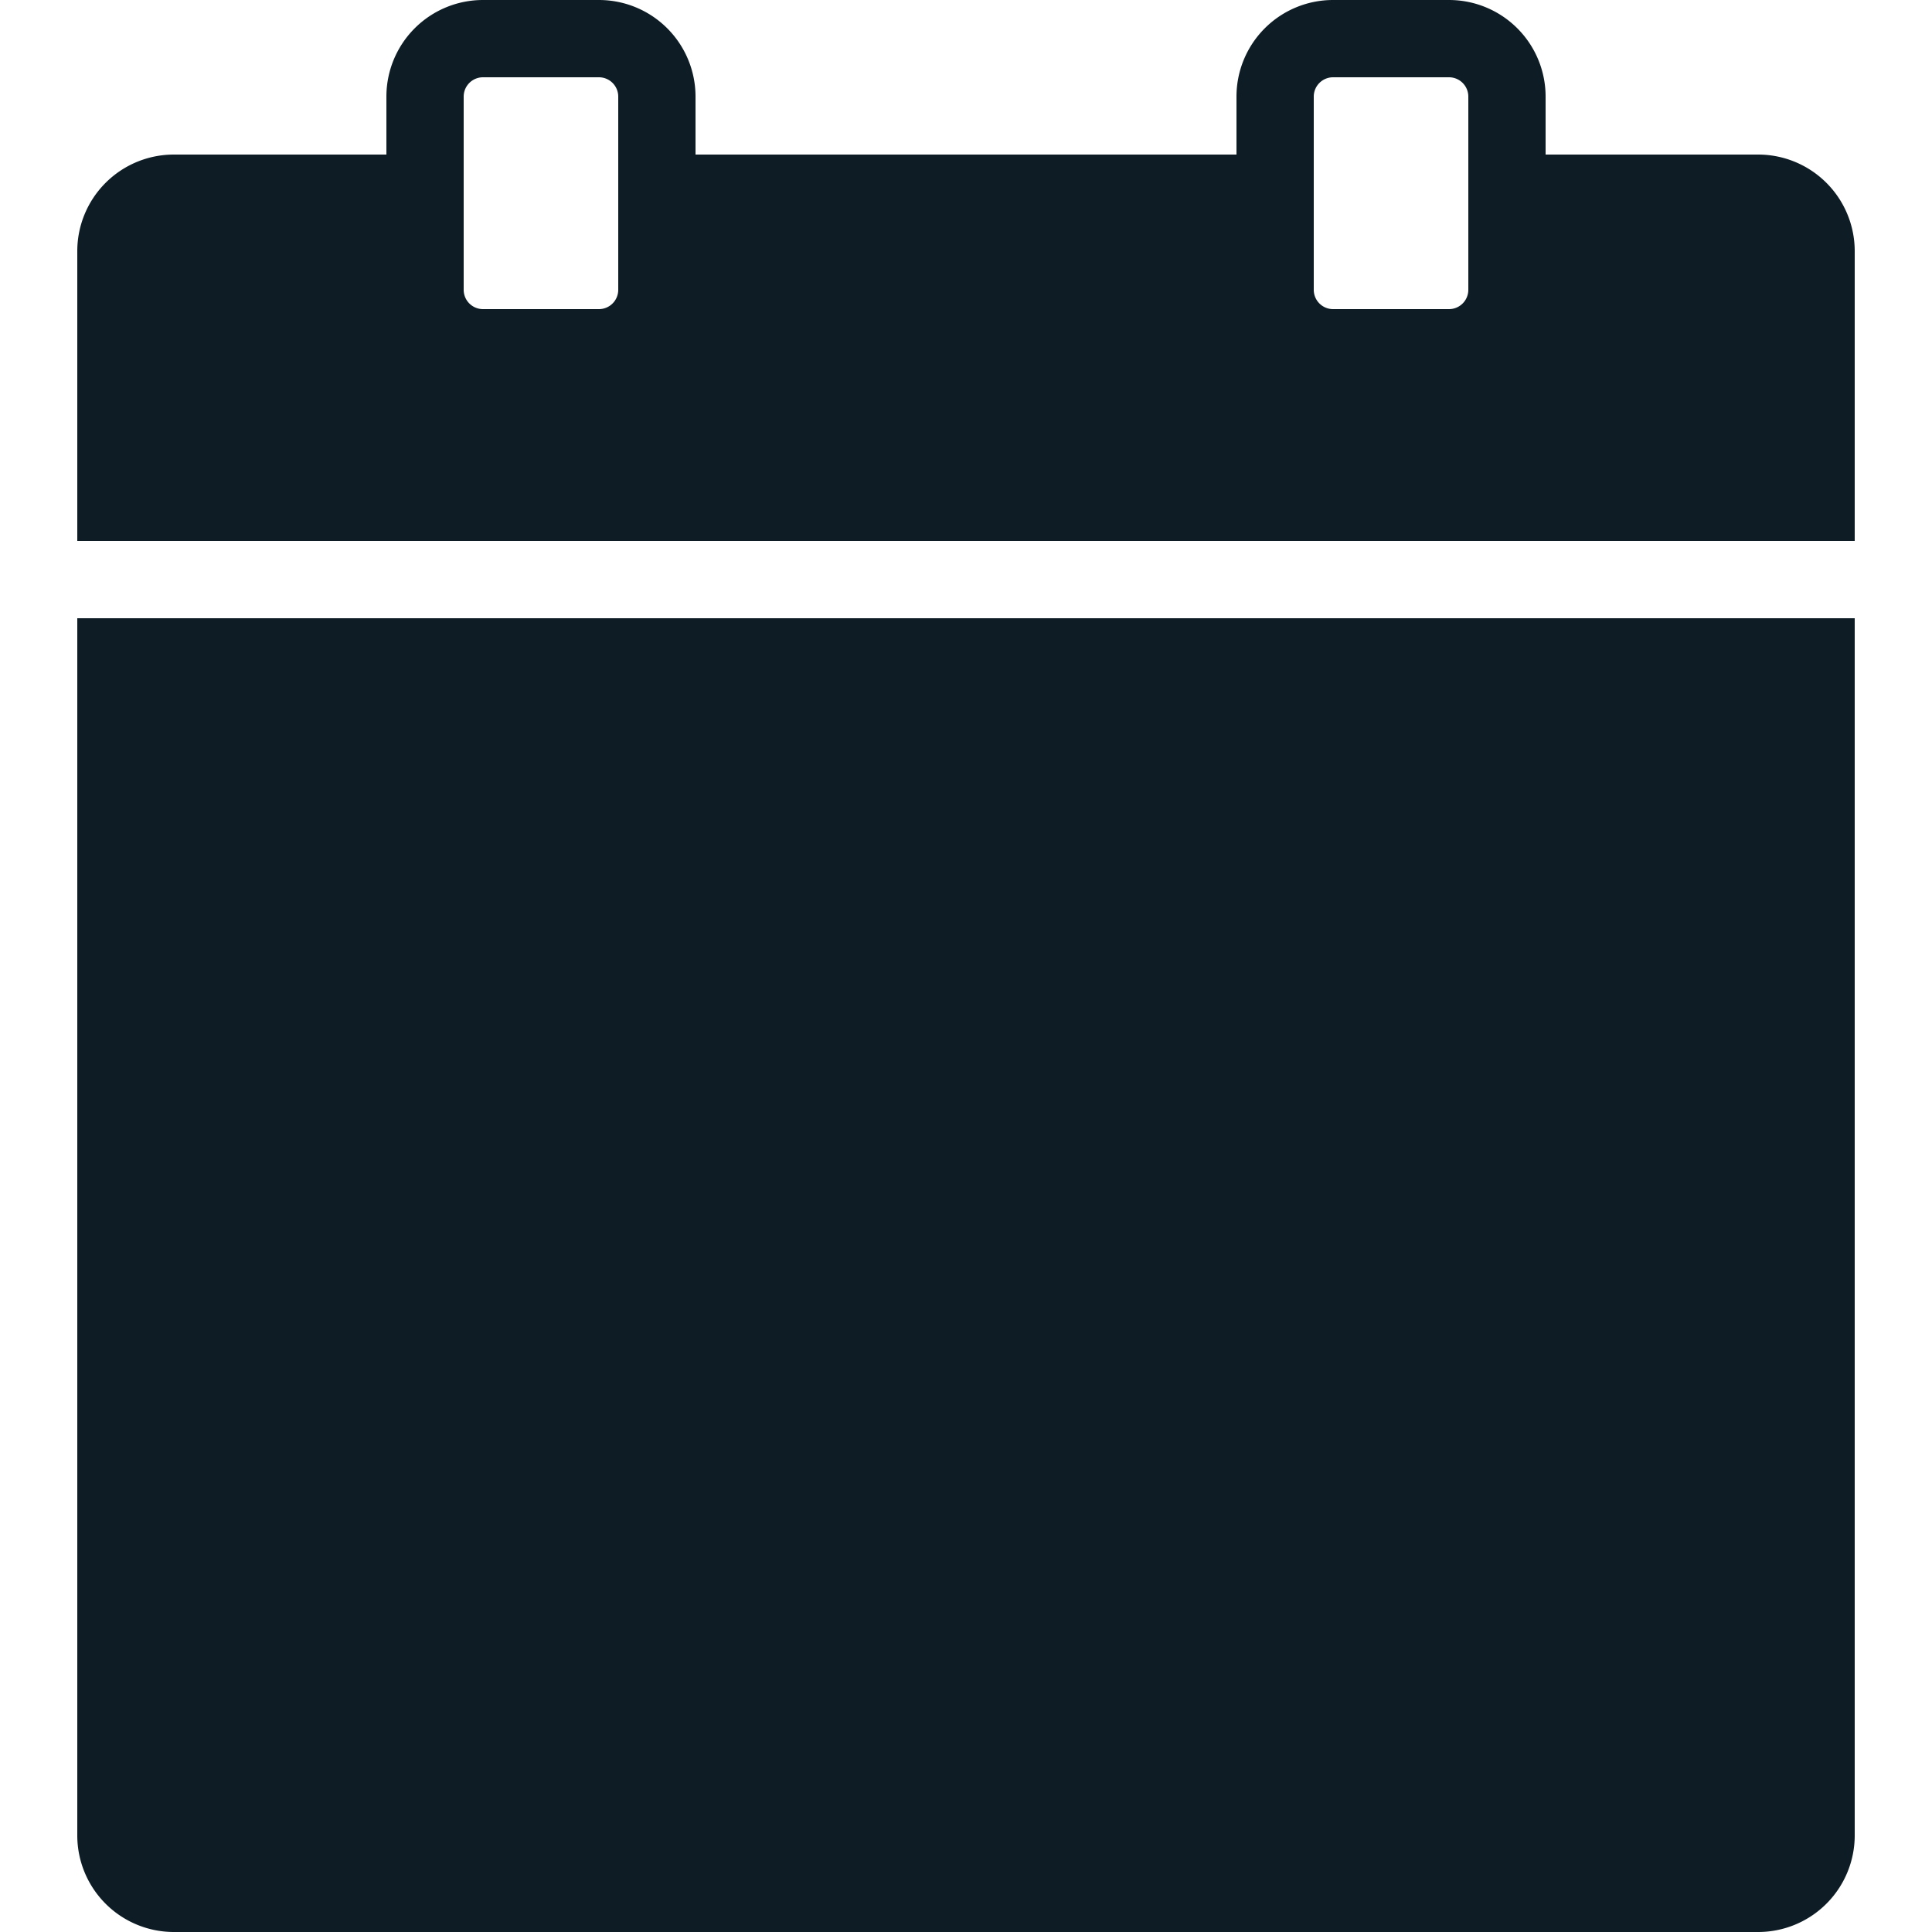 <svg id="Layer_1" data-name="Layer 1" xmlns="http://www.w3.org/2000/svg" viewBox="0 0 25 25"><title>Calendar</title><path id="Calendar" d="M22.75,2H20V1.25A1.25,1.25,0,0,0,18.75,0h-1.5A1.25,1.25,0,0,0,16,1.25V2H9V1.25A1.25,1.25,0,0,0,7.75,0H6.25A1.25,1.25,0,0,0,5,1.25V2H2.25A1.25,1.25,0,0,0,1,3.25V7H24V3.25A1.25,1.25,0,0,0,22.75,2ZM6,1.25A.25.25,0,0,1,6.25,1h1.5A.25.25,0,0,1,8,1.25v2.5A.25.25,0,0,1,7.75,4H6.25A.25.25,0,0,1,6,3.75V1.25Zm11,0A.25.25,0,0,1,17.25,1h1.5a.25.25,0,0,1,.25.25v2.5a.25.25,0,0,1-.25.25h-1.5A.25.25,0,0,1,17,3.75V1.25ZM1,8.5V23.75A1.25,1.25,0,0,0,2.25,25h20.5A1.25,1.25,0,0,0,24,23.75V8H1Z" fill="#0e1d25"/></svg>